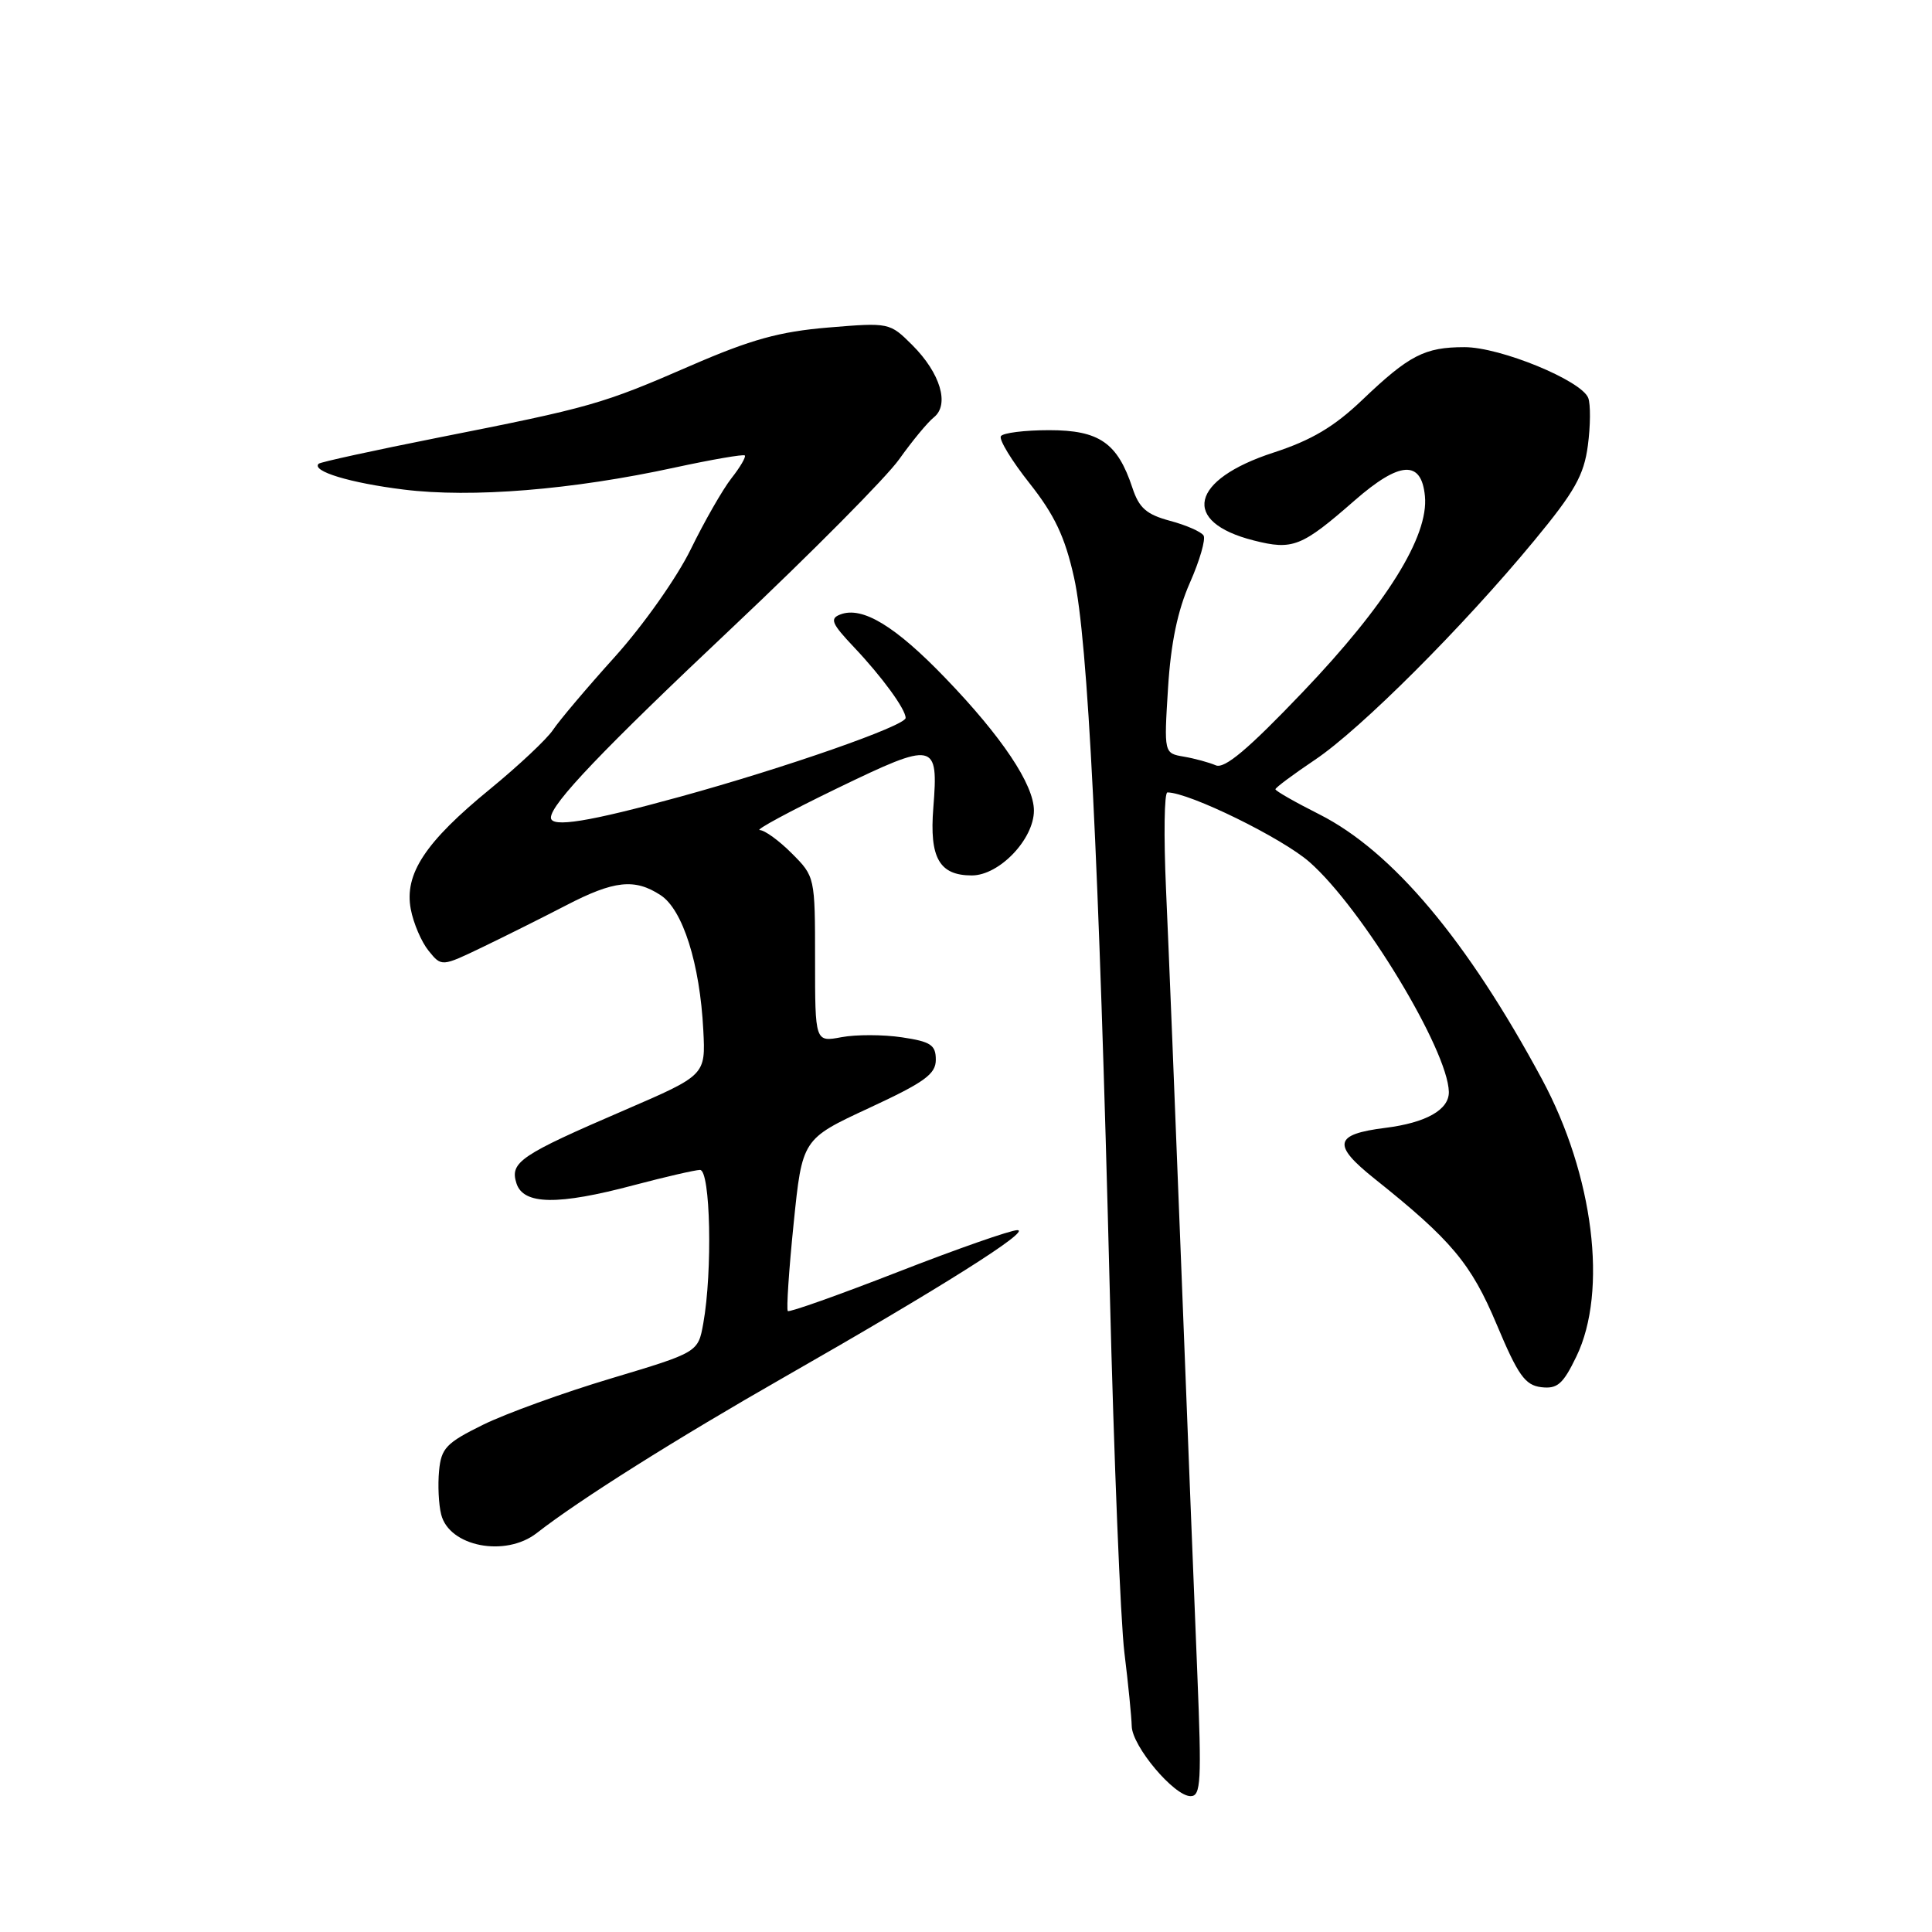 <?xml version="1.0" encoding="UTF-8" standalone="no"?>
<!DOCTYPE svg PUBLIC "-//W3C//DTD SVG 1.1//EN" "http://www.w3.org/Graphics/SVG/1.1/DTD/svg11.dtd" >
<svg xmlns="http://www.w3.org/2000/svg" xmlns:xlink="http://www.w3.org/1999/xlink" version="1.1" viewBox="0 0 256 256">
 <g >
 <path fill="currentColor"
d=" M 158.65 221.75 C 158.28 212.81 157.33 188.62 156.53 168.00 C 155.73 147.38 154.82 124.76 154.50 117.75 C 154.19 110.74 154.27 105.00 154.69 105.00 C 157.57 105.00 169.91 111.05 173.52 114.23 C 180.50 120.37 191.86 139.12 191.98 144.68 C 192.02 147.05 188.97 148.77 183.55 149.45 C 176.77 150.30 176.48 151.67 182.14 156.19 C 192.32 164.31 194.93 167.43 198.32 175.50 C 201.15 182.24 202.08 183.55 204.23 183.81 C 206.36 184.06 207.11 183.41 208.88 179.74 C 213.07 171.09 211.16 155.71 204.32 143.00 C 194.40 124.57 184.50 112.80 174.81 107.90 C 171.61 106.29 169.00 104.80 169.00 104.58 C 169.00 104.37 171.36 102.61 174.25 100.67 C 180.30 96.61 193.87 83.05 203.28 71.65 C 208.65 65.16 209.88 62.97 210.40 59.03 C 210.75 56.40 210.77 53.57 210.45 52.73 C 209.56 50.42 198.81 46.00 194.06 46.00 C 188.78 46.00 186.72 47.06 180.50 53.00 C 176.78 56.55 173.78 58.33 168.75 59.97 C 157.70 63.56 156.44 69.16 166.11 71.61 C 171.30 72.93 172.46 72.47 179.50 66.31 C 185.48 61.09 188.35 60.91 188.81 65.74 C 189.33 71.07 183.69 80.11 172.63 91.69 C 165.38 99.29 162.26 101.91 161.10 101.41 C 160.22 101.03 158.32 100.51 156.87 100.26 C 154.23 99.81 154.23 99.81 154.77 91.18 C 155.14 85.21 156.04 80.90 157.67 77.21 C 158.97 74.27 159.78 71.46 159.48 70.96 C 159.17 70.46 157.17 69.58 155.03 69.01 C 151.91 68.17 150.93 67.31 150.05 64.64 C 148.08 58.68 145.66 57.00 139.02 57.00 C 135.77 57.00 132.89 57.36 132.62 57.80 C 132.35 58.25 134.06 61.06 136.43 64.05 C 139.74 68.24 141.11 71.13 142.31 76.50 C 144.15 84.71 145.61 113.74 147.05 171.00 C 147.60 193.28 148.48 214.88 148.99 219.00 C 149.50 223.12 149.93 227.50 149.96 228.72 C 150.01 231.38 155.58 238.00 157.76 238.00 C 159.13 238.00 159.23 236.06 158.65 221.75 Z  M 71.12 203.14 C 76.78 198.72 89.59 190.66 104.00 182.43 C 124.63 170.65 136.76 163.00 134.80 163.00 C 133.92 163.00 126.80 165.49 118.98 168.54 C 111.15 171.59 104.59 173.92 104.39 173.72 C 104.19 173.52 104.53 168.31 105.16 162.14 C 106.30 150.93 106.30 150.93 115.15 146.82 C 122.52 143.40 124.00 142.33 124.00 140.42 C 124.00 138.46 123.33 138.02 119.51 137.45 C 117.04 137.08 113.44 137.07 111.51 137.43 C 108.00 138.09 108.00 138.09 108.00 127.12 C 108.00 116.21 107.98 116.14 104.92 113.08 C 103.23 111.38 101.32 110.00 100.67 109.99 C 100.03 109.99 104.64 107.50 110.92 104.46 C 123.91 98.18 124.36 98.27 123.67 107.04 C 123.14 113.68 124.47 116.00 128.77 116.00 C 132.41 116.00 137.00 111.20 137.00 107.40 C 137.00 103.97 132.76 97.62 125.26 89.84 C 118.62 82.94 114.26 80.30 111.35 81.42 C 109.91 81.97 110.19 82.62 113.18 85.78 C 116.87 89.68 120.00 93.97 120.00 95.13 C 120.00 96.17 104.02 101.75 90.08 105.58 C 78.06 108.89 73.00 109.71 73.00 108.34 C 73.00 106.53 79.85 99.35 97.09 83.10 C 107.53 73.25 117.46 63.24 119.15 60.85 C 120.85 58.46 122.91 55.96 123.74 55.30 C 125.85 53.62 124.61 49.45 120.89 45.73 C 117.89 42.74 117.83 42.73 109.74 43.40 C 103.28 43.94 99.52 44.98 91.55 48.44 C 79.76 53.57 78.32 53.98 58.05 57.99 C 49.56 59.68 42.43 61.23 42.22 61.45 C 41.24 62.43 46.37 63.99 53.49 64.87 C 62.50 65.99 75.82 64.91 89.42 61.95 C 94.33 60.89 98.50 60.17 98.69 60.35 C 98.87 60.54 98.08 61.90 96.92 63.37 C 95.76 64.85 93.34 69.08 91.53 72.78 C 89.71 76.51 85.25 82.83 81.50 87.00 C 77.78 91.12 74.09 95.49 73.28 96.71 C 72.48 97.92 68.72 101.45 64.94 104.55 C 56.34 111.58 53.55 115.81 54.43 120.47 C 54.78 122.33 55.84 124.81 56.79 125.98 C 58.51 128.11 58.51 128.11 64.00 125.47 C 67.03 124.01 71.97 121.54 75.00 119.97 C 81.37 116.66 84.11 116.37 87.54 118.62 C 90.48 120.54 92.74 127.71 93.19 136.48 C 93.50 142.46 93.50 142.46 82.80 147.08 C 68.92 153.06 67.54 153.99 68.43 156.79 C 69.34 159.66 73.91 159.73 84.07 157.02 C 88.16 155.94 92.06 155.04 92.75 155.02 C 94.14 155.00 94.43 168.45 93.19 175.35 C 92.50 179.19 92.50 179.19 81.00 182.64 C 74.67 184.53 67.03 187.30 64.00 188.79 C 59.13 191.19 58.46 191.89 58.18 194.89 C 58.00 196.75 58.12 199.36 58.46 200.68 C 59.52 204.93 66.96 206.38 71.12 203.14 Z "/>
</g>
</svg>